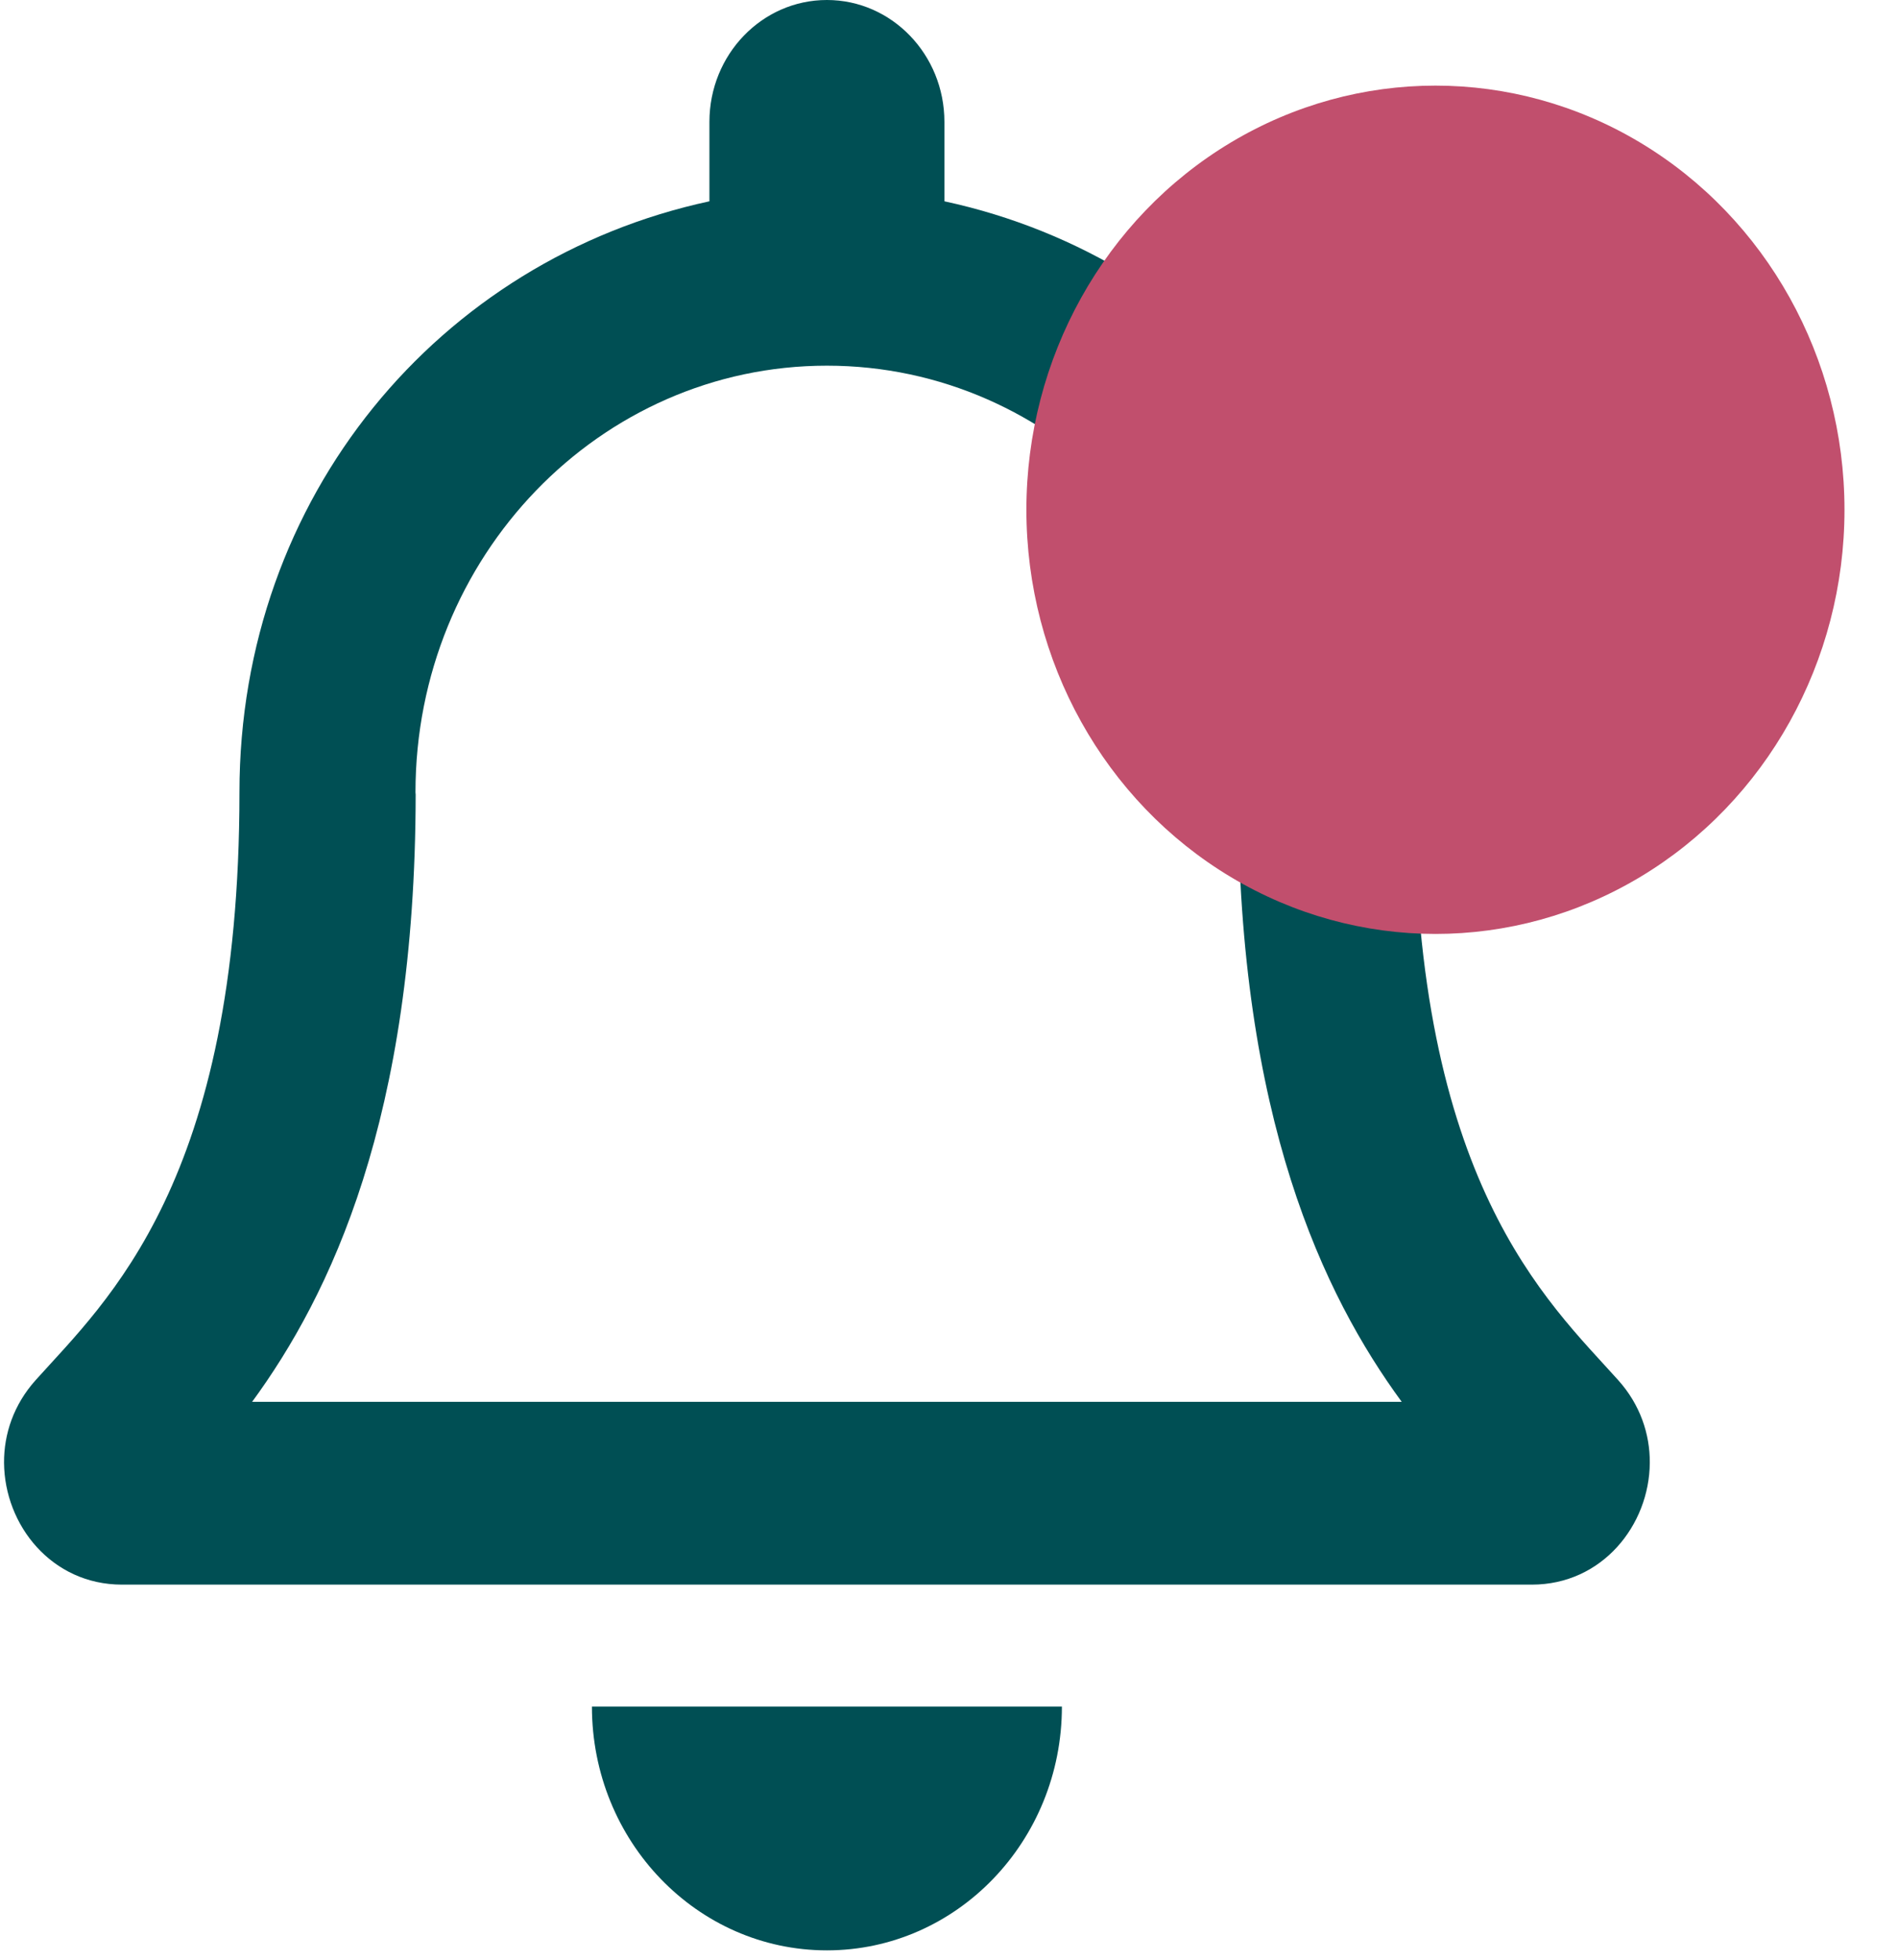 <svg width="31" height="32" viewBox="0 0 31 32" fill="none" xmlns="http://www.w3.org/2000/svg">
<path d="M26.429 22.535C25.27 21.243 23.101 19.301 23.101 12.938C23.101 8.105 19.832 4.236 15.425 3.287V1.99C15.425 0.891 14.565 0 13.506 0C12.446 0 11.587 0.891 11.587 1.99V3.287C7.179 4.236 3.911 8.105 3.911 12.938C3.911 19.301 1.742 21.243 0.583 22.535C0.223 22.936 0.063 23.416 0.066 23.885C0.073 24.905 0.845 25.875 1.992 25.875H25.02C26.167 25.875 26.94 24.905 26.946 23.885C26.949 23.416 26.789 22.935 26.429 22.535ZM4.118 22.89C5.391 21.15 6.783 18.267 6.789 12.974C6.789 12.961 6.786 12.95 6.786 12.938C6.786 9.09 9.794 5.971 13.506 5.971C17.217 5.971 20.226 9.09 20.226 12.938C20.226 12.95 20.222 12.961 20.222 12.974C20.229 18.267 21.621 21.151 22.894 22.89H4.118ZM13.506 31.847C15.625 31.847 17.344 30.065 17.344 27.866H9.668C9.668 30.065 11.387 31.847 13.506 31.847Z" fill="#004F54"/>
<ellipse cx="23.445" cy="8.324" rx="6.681" ry="6.926" fill="#C14F6D"/>
</svg>
